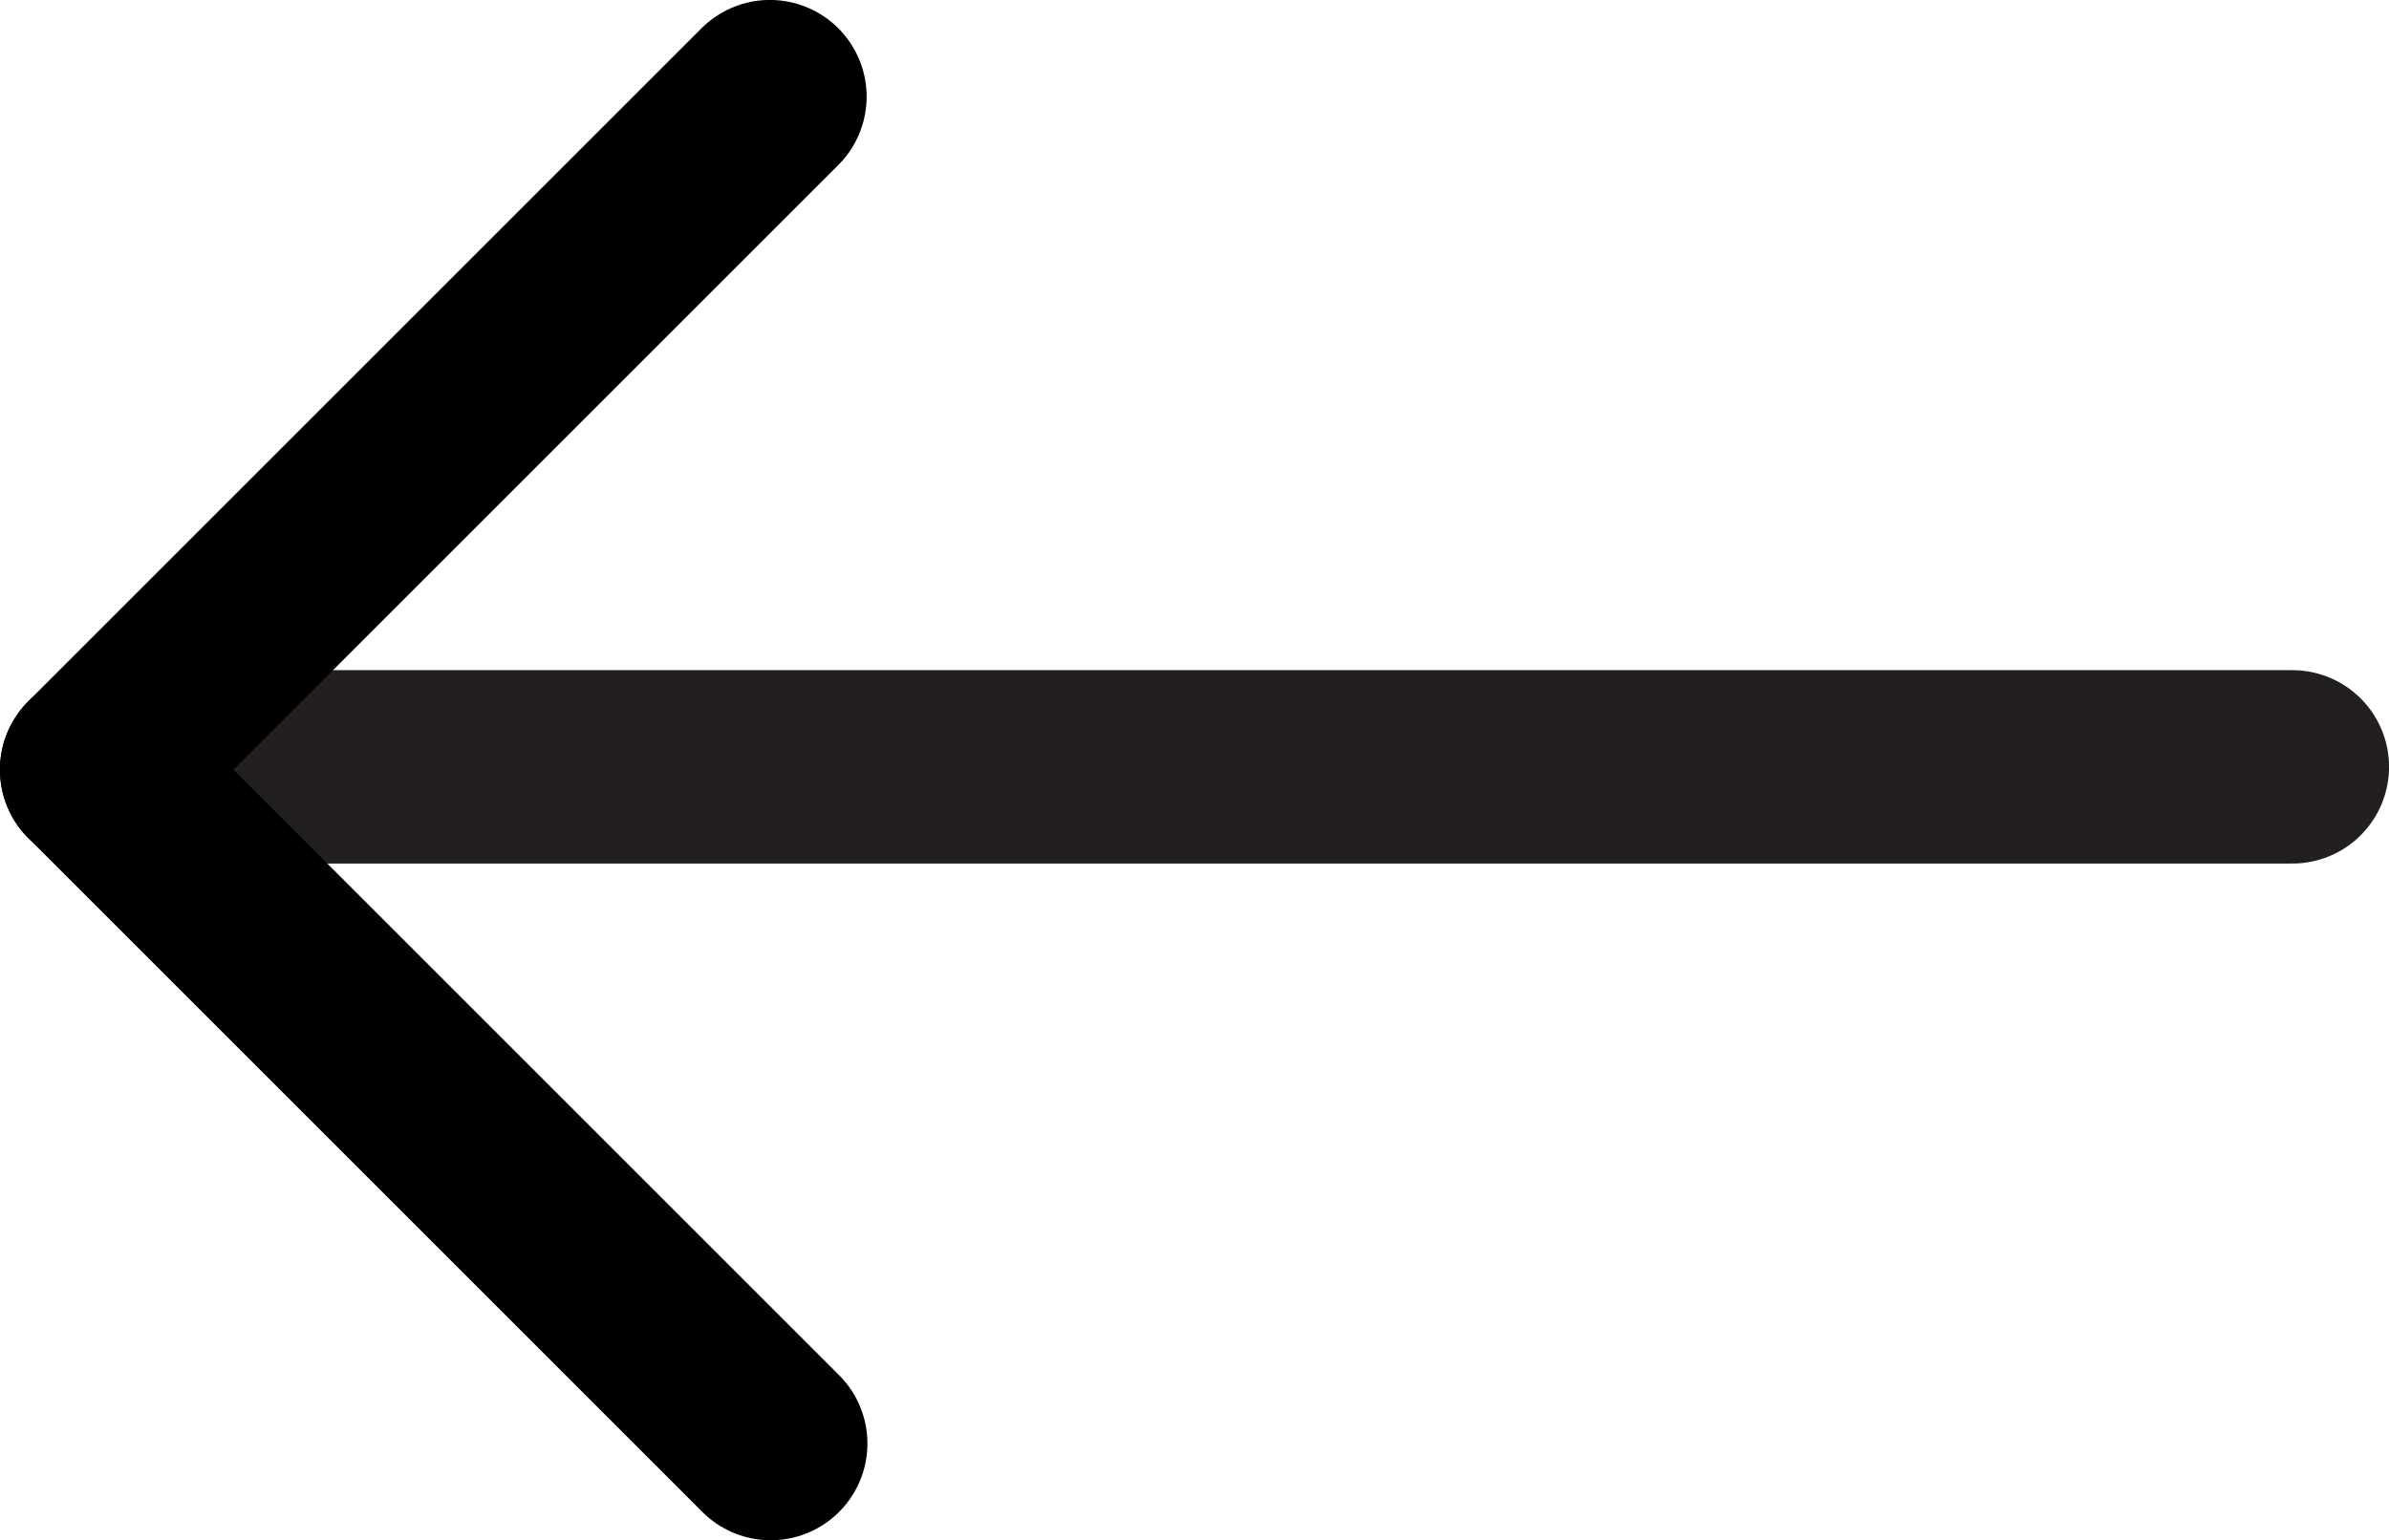 <svg id="Layer_1" data-name="Layer 1" xmlns="http://www.w3.org/2000/svg" viewBox="0 0 210.07 135.48"><defs><style>.cls-1,.cls-2{fill:none;stroke-linecap:round;stroke-miterlimit:10;stroke-width:17.01px;}.cls-1{stroke:#231f20;}.cls-2{stroke:#000;}</style></defs><line class="cls-1" x1="15.67" y1="67.45" x2="201.57" y2="67.45"/><line class="cls-2" x1="67.7" y1="8.5" x2="8.5" y2="67.7"/><line class="cls-2" x1="8.5" y1="67.7" x2="67.77" y2="126.97"/></svg>